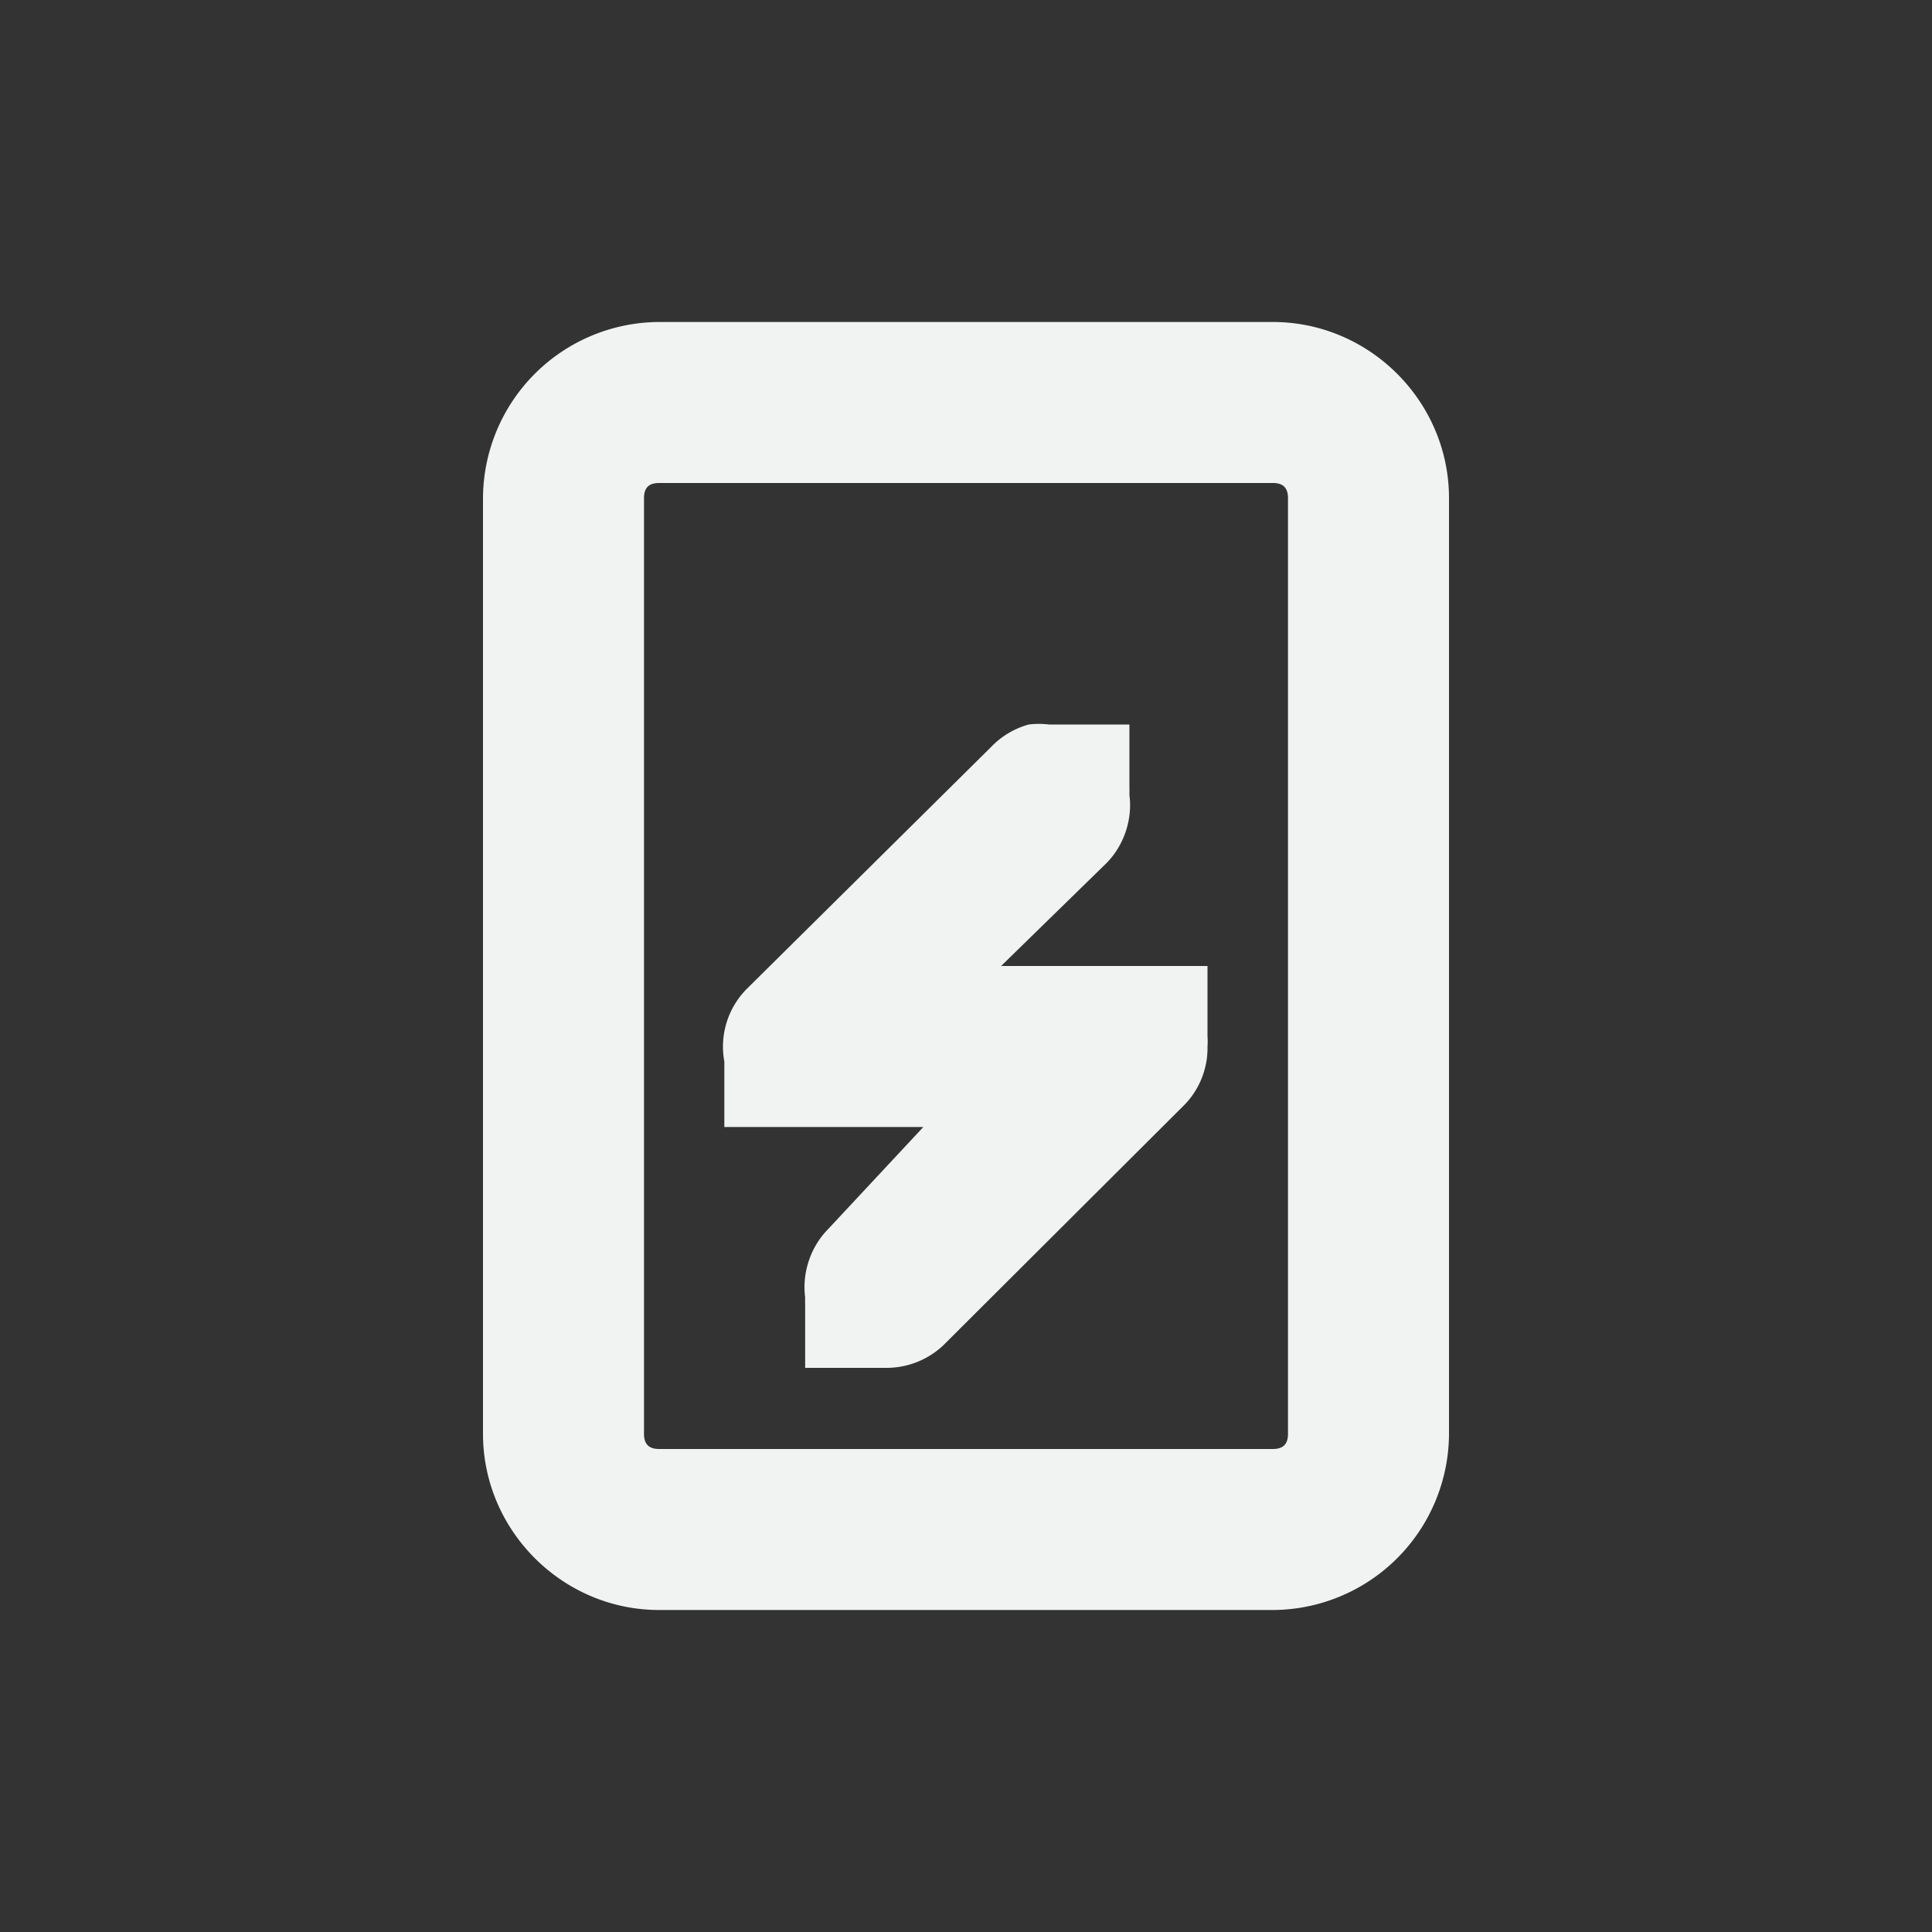 <!--Part of Monotone: https://github.com/sixsixfive/Monotone, released under cc-by-sa_v4-->
<svg xmlns="http://www.w3.org/2000/svg" viewBox="-4 -4 24 24" width="48" height="48">
    <rect x="-4" y="-4" width="24" height="24" fill="#333333" stroke="none"/>
    <g color="#f1f2f2" font-weight="400" fill="#f1f2f2">
        <path style="line-height:normal;-inkscape-font-specification:Sans;text-indent:0;text-align:start;text-decoration-line:none;text-transform:none;marker:none" d="M4.188 0A2.197 2.197 0 0 0 2 2.188v11.624C2 15.012 2.986 16 4.188 16h7.625A2.197 2.197 0 0 0 14 13.812V2.188C14 .988 13.014 0 11.812 0zm0 2h7.625c.123 0 .187.057.187.188v11.624c0 .131-.064.188-.188.188H4.189C4.064 14 4 13.943 4 13.812V2.188C4 2.056 4.064 2 4.188 2z" font-family="Sans" overflow="visible"/>
        <path style="line-height:normal;-inkscape-font-specification:'Bitstream Vera Sans';text-indent:0;text-align:start;text-decoration-line:none;text-transform:none;marker:none" d="M8.78 5a1.023 1.023 0 0 0-.47.281l-3.03 3a1.018 1.018 0 0 0-.282.906V10H7.47l-1.188 1.274c-.214.219-.32.54-.28.843a1.464 1.464 0 0 0 0 .094v.781H7a1.03 1.03 0 0 0 .719-.281l3-2.992c.184-.19.287-.455.281-.719a.87.87 0 0 0 0-.125V8H8.436l1.312-1.281c.215-.22.322-.54.282-.844a1.464 1.464 0 0 0 0-.094V5h-1a1.015 1.015 0 0 0-.25 0z" font-size="xx-small" font-family="Bitstream Vera Sans" overflow="visible"/>
    </g>
</svg>
